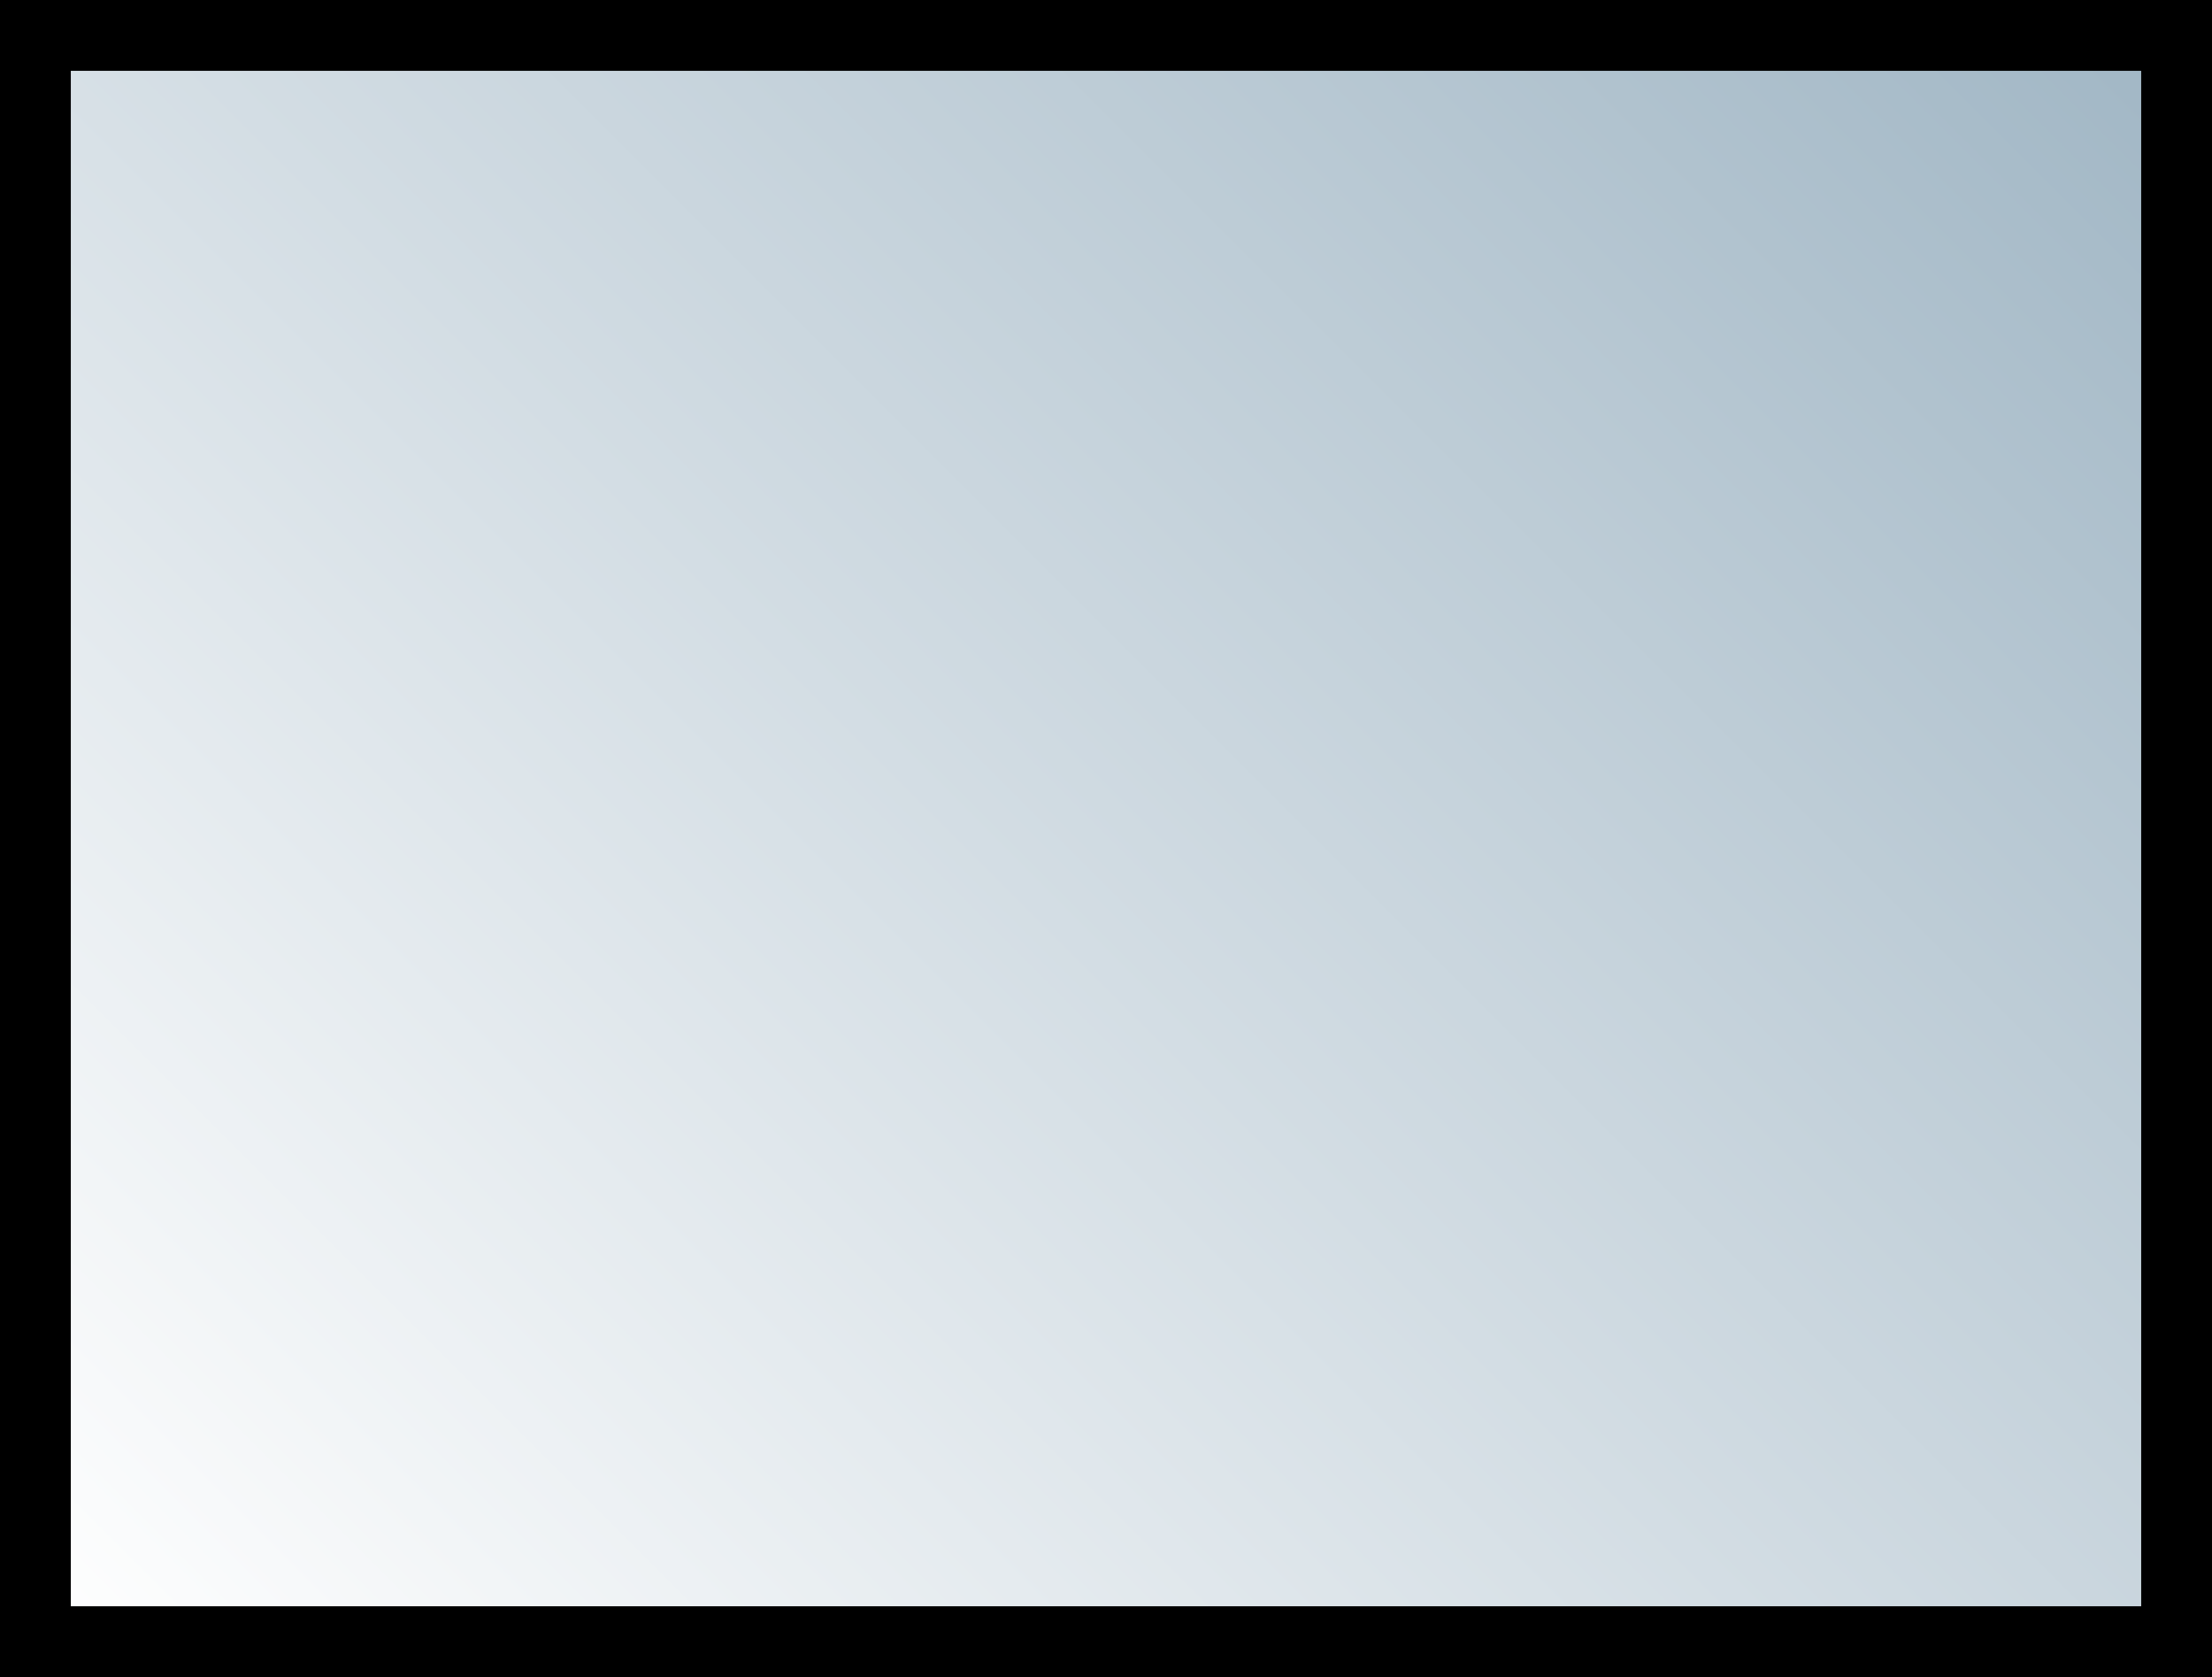 <?xml version="1.0" encoding="utf-8"?>
<!-- Generator: Adobe Illustrator 11 Build 196, SVG Export Plug-In . SVG Version: 6.0.0 Build 78)  -->
<!DOCTYPE svg PUBLIC "-//W3C//DTD SVG 1.0//EN"    "http://www.w3.org/TR/2001/REC-SVG-20010904/DTD/svg10.dtd">
<svg 
	 xmlns:x="http://ns.adobe.com/Extensibility/1.0/" xmlns:i="http://ns.adobe.com/AdobeIllustrator/10.0/" xmlns:graph="http://ns.adobe.com/Graphs/1.0/" i:viewOrigin="-7.335 12.4854" i:rulerOrigin="-2 -0.834" i:pageBounds="2 3.6689 4.835 0.834"
	 xmlns="http://www.w3.org/2000/svg" xmlns:xlink="http://www.w3.org/1999/xlink" xmlns:a="http://ns.adobe.com/AdobeSVGViewerExtensions/3.0/"
	 width="23.426" height="17.758" viewBox="0 0 23.426 17.758" overflow="visible" enable-background="new 0 0 23.426 17.758"
	 xml:space="preserve">
	<rect x="0" y="0" width="23.426" height="17.758" fill="#333333" stroke="none"/>
		<g id="Layer_1" i:layer="yes" i:dimmedPercent="50" i:rgbTrio="#4F008000FFFF">
			<linearGradient id="XMLID_2_" gradientUnits="userSpaceOnUse" x1="1.792" y1="18.801" x2="26.575" y2="-5.982">
				<stop  offset="0" style="stop-color:#FFFFFF"/>
				<stop  offset="1" style="stop-color:#89A4B6"/>
				<a:midPointStop  offset="0" style="stop-color:#FFFFFF"/>
				<a:midPointStop  offset="0.5" style="stop-color:#FFFFFF"/>
				<a:midPointStop  offset="1" style="stop-color:#89A4B6"/>
			</linearGradient>
			<polygon i:knockout="Off" fill="url(#XMLID_2_)" stroke="#000000" stroke-width="0.75" points="21.334,0.375 0.375,0.375 
				0.375,17.383 21.334,17.383 23.051,17.383 23.051,0.375 "/>
		</g>
	</svg>
